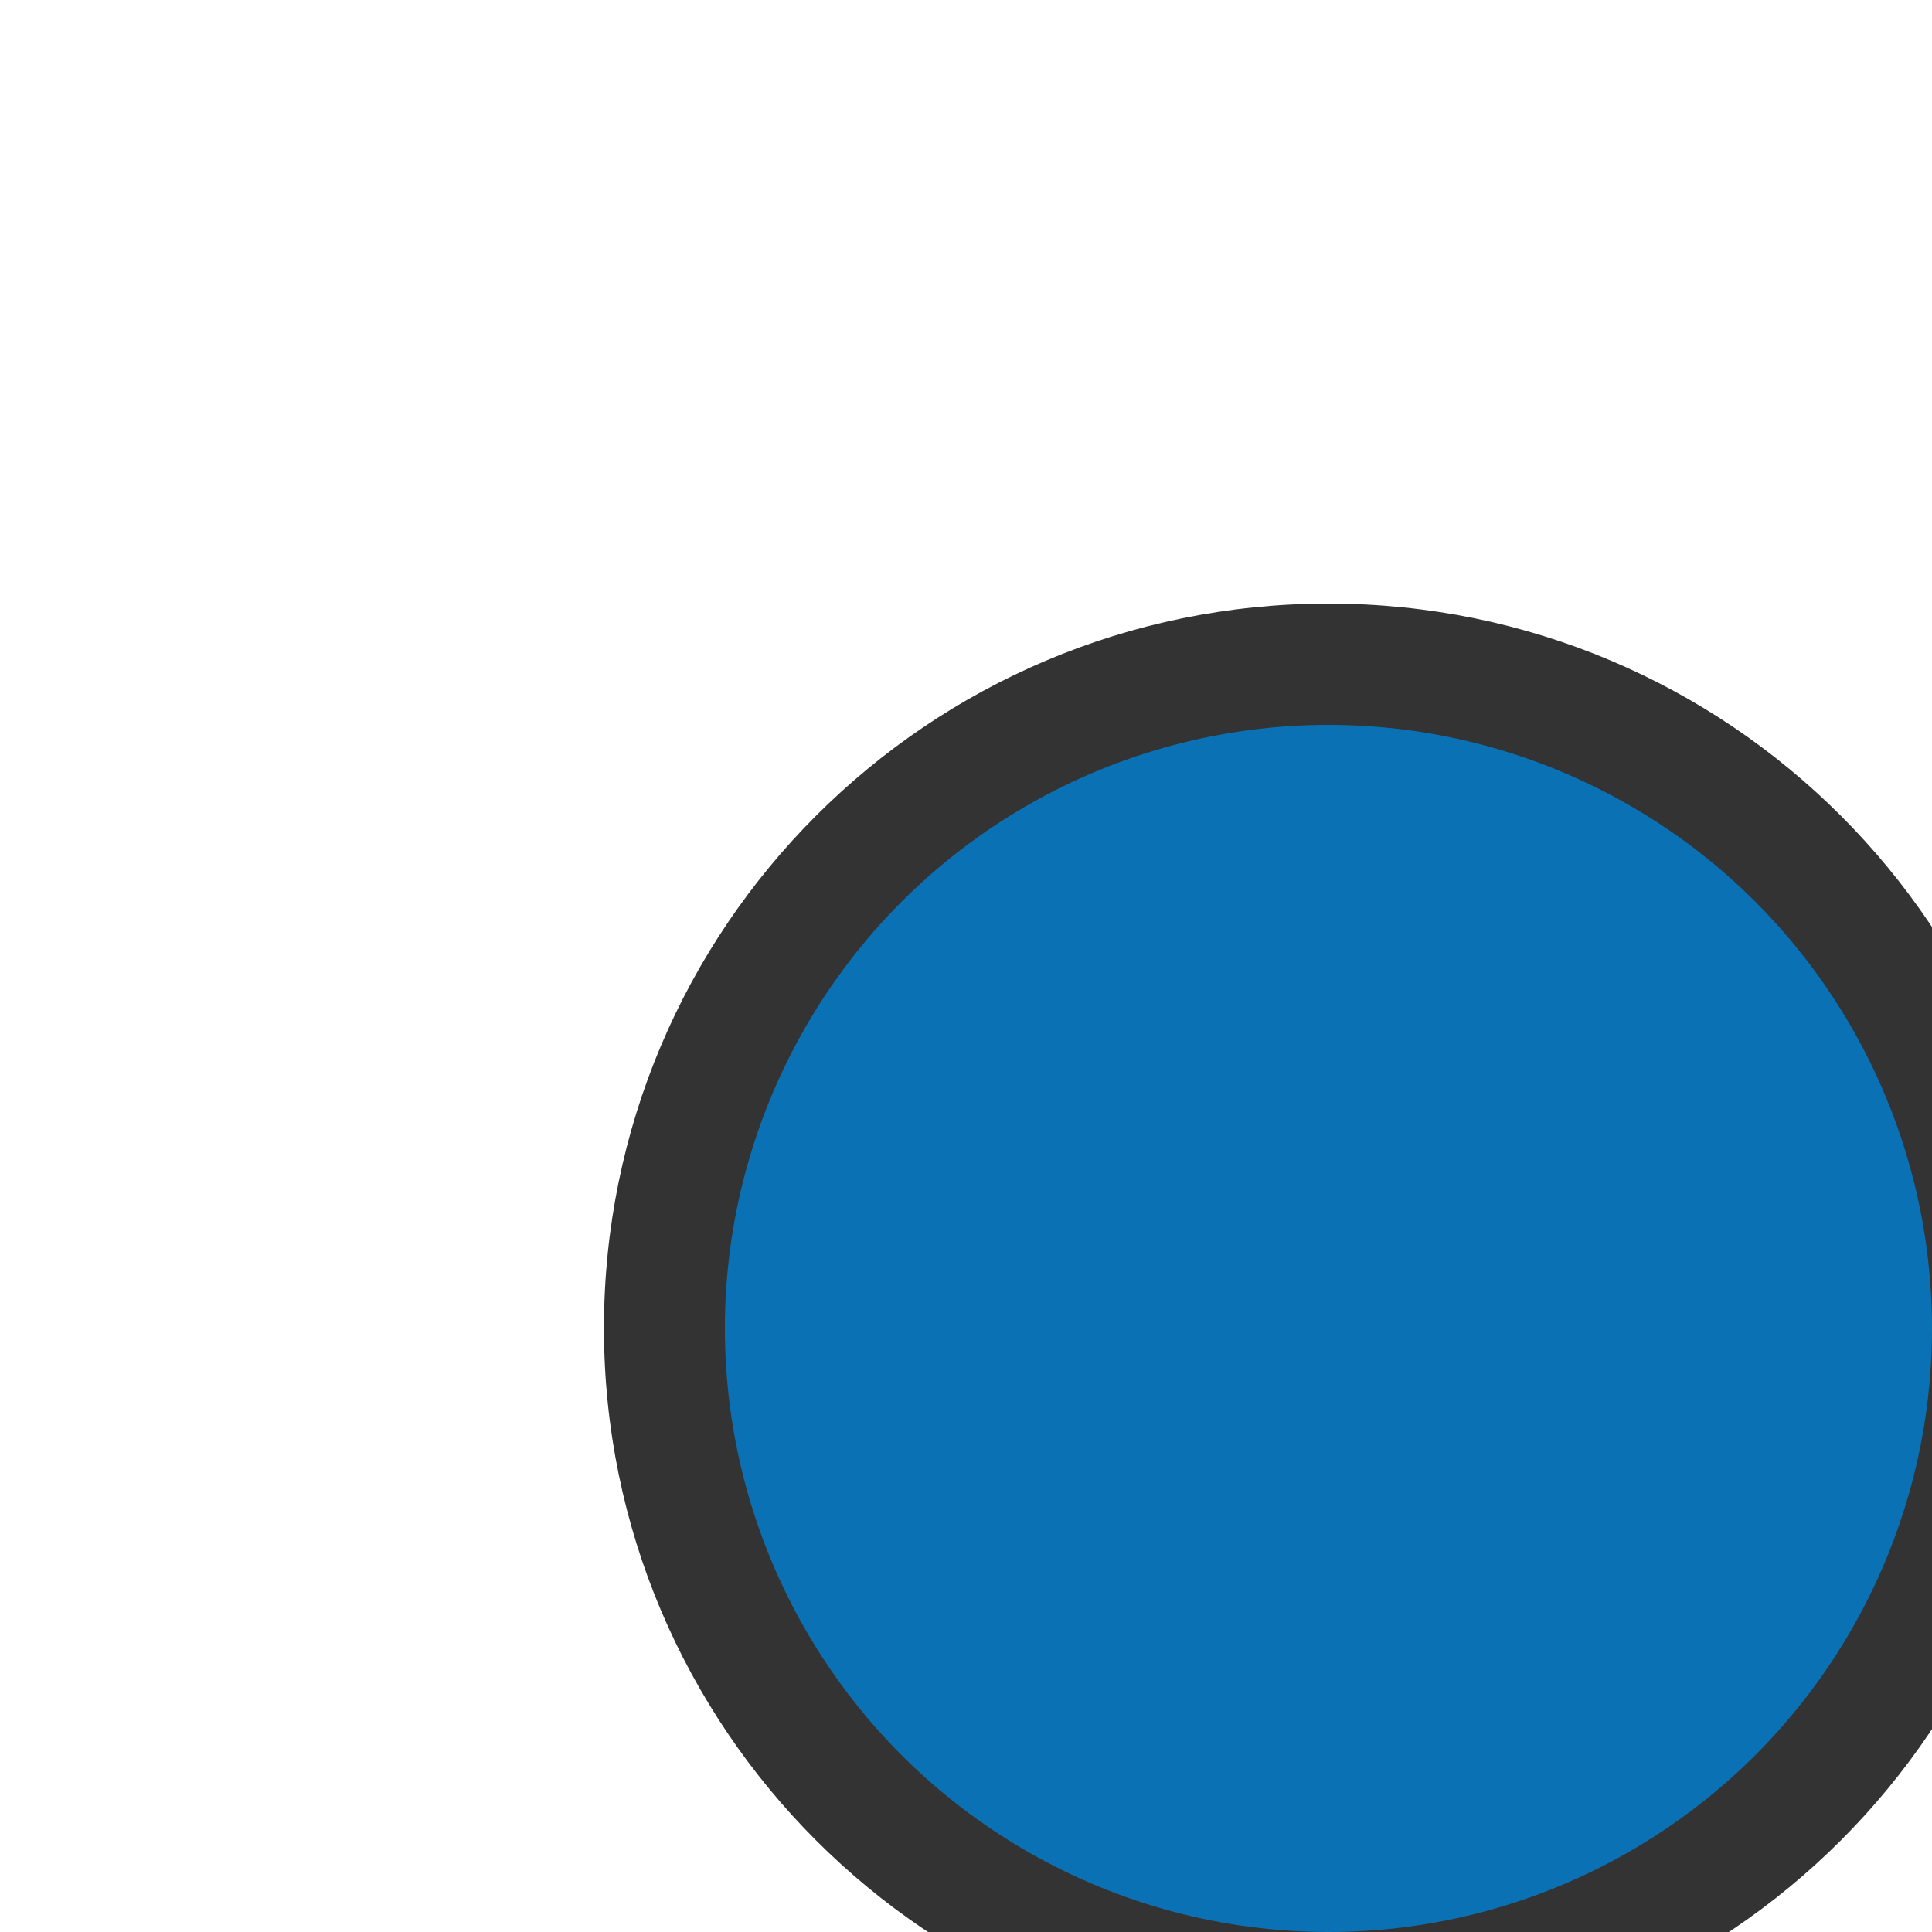 <?xml version="1.0" encoding="utf-8"?>
<!-- Generator: Adobe Illustrator 19.2.0, SVG Export Plug-In . SVG Version: 6.00 Build 0)  -->
<svg version="1.1"
	 id="svg2" inkscape:version="0.91 r13725" sodipodi:docname="ClickedMenuIconUnread.svg" xmlns:cc="http://creativecommons.org/ns#" xmlns:dc="http://purl.org/dc/elements/1.1/" xmlns:inkscape="http://www.inkscape.org/namespaces/inkscape" xmlns:rdf="http://www.w3.org/1999/02/22-rdf-syntax-ns#" xmlns:sodipodi="http://sodipodi.sourceforge.net/DTD/sodipodi-0.dtd" xmlns:svg="http://www.w3.org/2000/svg"
	 xmlns="http://www.w3.org/2000/svg" xmlns:xlink="http://www.w3.org/1999/xlink" x="0px" y="0px" viewBox="0 0 500 500"
	 style="enable-background:new 0 0 500 500;" xml:space="preserve">
<rect x="0" y="0" width="500" height="500" fill="#333333" stroke="none"/>
<style type="text/css">
	.st0{fill:#FFFFFF;}
	.st1{fill:#0A71B4;}
</style>
<sodipodi:namedview  bordercolor="#666666" borderopacity="1" gridtolerance="10" guidetolerance="10" id="namedview10" inkscape:current-layer="svg2" inkscape:cx="-382.01244" inkscape:cy="250" inkscape:pageopacity="0" inkscape:pageshadow="2" inkscape:window-height="1368" inkscape:window-maximized="0" inkscape:window-width="1278" inkscape:window-x="1273" inkscape:window-y="0" inkscape:zoom="0.472" objecttolerance="10" pagecolor="#ffffff" showgrid="false">
	</sodipodi:namedview>
<path id="rect4141" class="st0" d="M-62.5-62.5v625h625v-625H-62.5z M343.8,156.2c103.6,0,187.5,83.9,187.5,187.5l0,0
	c0,103.6-83.9,187.5-187.5,187.5s-187.5-83.9-187.5-187.5S240.2,156.2,343.8,156.2z"/>
<circle id="path4137" class="st1" cx="343.8" cy="343.8" r="156.2"/>
</svg>
